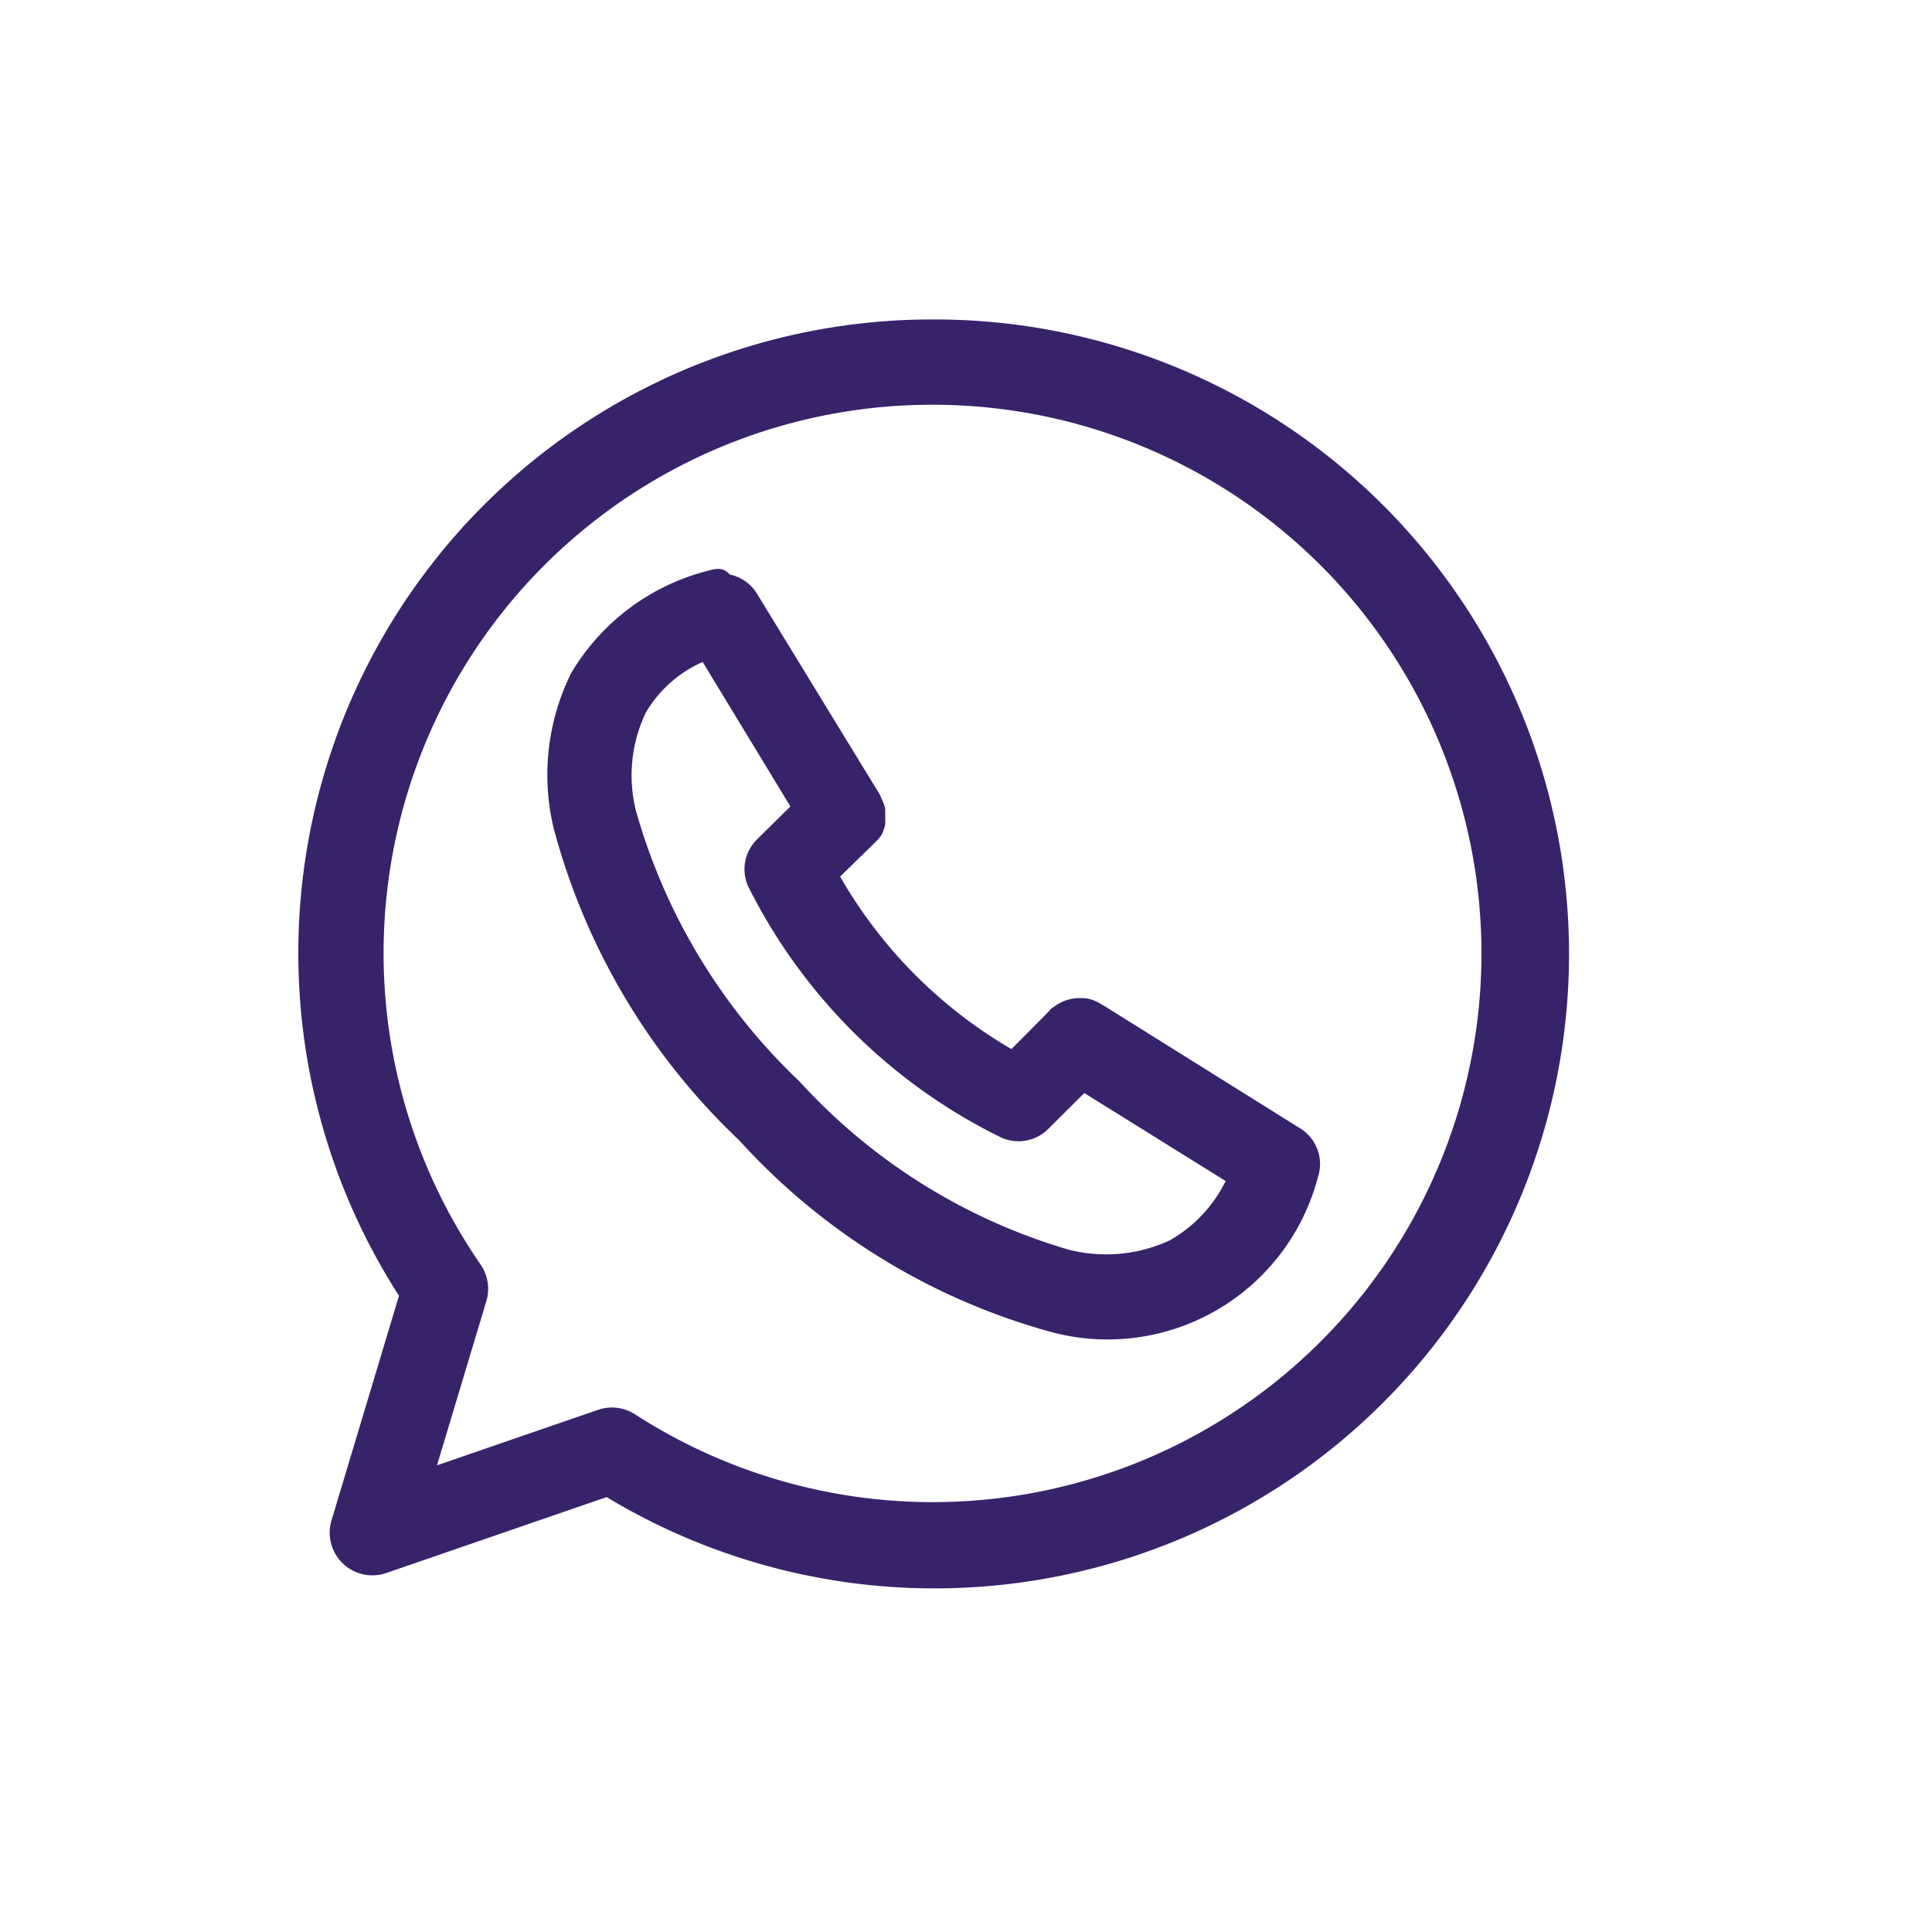 <svg xmlns="http://www.w3.org/2000/svg" width="20" height="20" viewBox="0 0 20 20"><g transform="translate(-23 -402.78)"><g transform="translate(26.238 406.237)"><g transform="translate(0 0)"><path d="M24.622,975.37a.294.294,0,0,0-.062.013,2.156,2.156,0,0,0-1.327.985,2.22,2.22,0,0,0-.169,1.5,6.732,6.732,0,0,0,1.883,3.163,6.634,6.634,0,0,0,3.139,1.938,2.1,2.1,0,0,0,2.6-1.495.283.283,0,0,0-.116-.333l-2.03-1.269,0,0-.031-.018a.285.285,0,0,0-.1-.04h-.009l-.022,0h0a.288.288,0,0,0-.138.027.269.269,0,0,0-.045.027l-.027.018-.009.013a.275.275,0,0,0-.031.031l-.445.448a5.013,5.013,0,0,1-1.986-2l.41-.4.022-.022.018-.018s0,0,0,0l.018-.018s0,0,0,0l.009-.013.009-.009.009-.022s0,0,0,0l0-.009.009-.018c0-.007,0-.015,0-.022s0,0,0,0,0-.018,0-.027,0,0,0,0,0-.015,0-.022,0,0,0,0,0-.015,0-.022,0-.006,0-.009,0-.015,0-.022,0,0,0,0a.282.282,0,0,0-.018-.049s0,0,0,0a.289.289,0,0,0-.018-.035l0-.009,0,0-1.269-2.076a.285.285,0,0,0-.236-.137h-.027Zm-.1.625,1.037,1.708-.432.426a.283.283,0,0,0-.045.342,5.608,5.608,0,0,0,2.533,2.5.286.286,0,0,0,.316-.058l.459-.457,1.674,1.042a1.579,1.579,0,0,1-.7.807,1.715,1.715,0,0,1-1.158.106,6.234,6.234,0,0,1-2.849-1.779,6.324,6.324,0,0,1-1.732-2.87,1.661,1.661,0,0,1,.116-1.127A1.44,1.44,0,0,1,24.519,976Z" transform="translate(-20.425 -972.788)" fill="#37236a" stroke="#37236a" stroke-linecap="round" stroke-linejoin="round" stroke-width="0.3" fill-rule="evenodd"/><path d="M12.428,958.362a6.409,6.409,0,0,0-5.372,9.933l-.719,2.393a.292.292,0,0,0,.375.359l2.348-.809a6.418,6.418,0,1,0,3.368-11.876Zm0,.583a5.83,5.83,0,1,1-3.172,10.728A.293.293,0,0,0,9,969.642l-1.942.669.595-1.98a.291.291,0,0,0-.038-.248,5.827,5.827,0,0,1,4.812-9.138Z" transform="translate(-6 -958.362)" fill="#37236a" stroke="#37236a" stroke-linecap="round" stroke-linejoin="round" stroke-width="0.3" fill-rule="evenodd"/></g></g><rect width="20" height="20" transform="translate(23 402.78)" fill="none"/></g></svg>